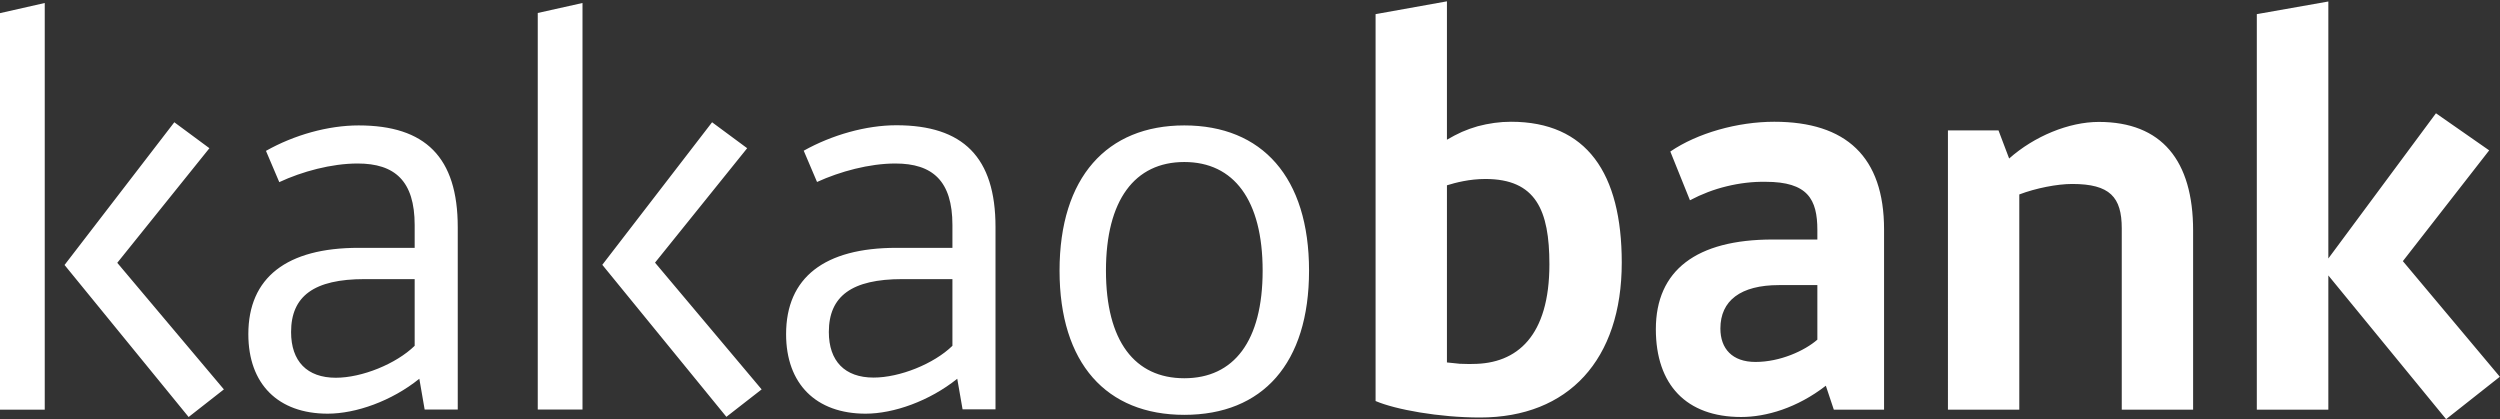 <svg version="1.2" xmlns="http://www.w3.org/2000/svg" viewBox="0 0 1503 252" width="1503" height="252">
	<rect x="0" y="0" width="1503" height="252" fill="#333333" stroke="none"/>
	<title>logo_black-svg</title>
	<style>
		.s0 { fill: #ffffff } 
	</style>
	<path id="Layer" fill-rule="evenodd" class="s0" d="m1444.6 157l58.3 69.5-32.3 25.5-70.8-86.4v80.7h-43v-237.8l43-7.6v154.5l64.7-87.3 32 22.3zm-1417.7-155.2v244.5h-26.9v-238.4zm77.9 71.7l21.1 15.6-55.4 68.9 64.1 76.1-21.2 16.6-74.6-91.4zm144.5 75.5v-13.7c0-26.5-11.9-37-34.3-37-15.7 0-33.4 4.8-47.1 11.2l-8-18.8c17-9.6 37.4-15.3 55.7-15.3 40.1 0 59.6 19.1 59.6 61.2v109.6h-19.9l-3.2-18.5c-16.6 13.4-38.1 21-55.1 21-29.8 0-47.7-17.8-47.7-47.8 0-34.1 23.1-51.9 66.3-51.9zm0 18.8h-30.1c-30.4 0-44.2 10.2-44.2 31.8 0 17.6 9.6 27.5 26.9 27.5 15.7 0 36.2-8.3 47.4-19.2 0 0 0-40.1 0-40.1zm178.8-94.3l21.1 15.6-55.4 68.8 64.1 76.2-21.2 16.5-74.6-91.4c0 0 66-85.7 66-85.7zm-77.9 172.7h-26.9v-238.4l26.9-6zm222.4-97.2v-13.7c0-26.5-11.9-37-34.3-37-15.7 0-33.3 4.8-47.1 11.1l-8-18.8c17-9.5 37.5-15.3 55.7-15.3 40.1 0 59.6 19.2 59.6 61.2v109.6h-19.8l-3.2-18.4c-16.7 13.4-38.2 21-55.1 21-29.8 0-47.8-17.9-47.8-47.8 0-34.1 23.1-51.9 66.3-51.9zm0 18.8h-30.1c-30.4 0-44.2 10.2-44.2 31.8 0 17.5 9.6 27.4 26.9 27.4 15.7 0 36.2-8.2 47.4-19.1zm139.4 81.6c-46.8 0-75-30.9-75-86.7 0-56.1 28.5-87.3 75-87.3 46.8 0 75 31.2 75 87.3 0 55.8-27.9 86.7-75 86.7zm0-22c29.8 0 47.1-22.3 47.1-64.7 0-42.4-17.3-65.3-47.1-65.3-29.8 0-47.1 22.9-47.1 65.3 0 42.4 17.3 64.7 47.1 64.7zm115-218.9l42.9-7.7v83.2q4.4-2.6 9-4.7 4.6-2 9.5-3.4 4.9-1.3 9.9-2 5-0.7 10.1-0.7c45.5 0 66.6 30.9 66.6 84.7 0 58.3-32 93.1-85.2 93.1-24.7 0-50.9-4.8-62.8-9.9zm42.9 209.4q2 0.2 3.9 0.4 1.9 0.2 3.8 0.4 1.9 0.1 3.9 0.1 1.9 0.1 3.8 0c26.9 0 46.2-16.9 46.2-59.9 0-32.5-8.1-51.3-38.5-51.3-9.6 0-17.9 2.2-23.1 3.8zm222.7-73.9q0 0 0 0v-5.7c0-18.5-5.8-29-31.1-29q-5.9-0.1-11.8 0.6-5.9 0.7-11.6 2.1-5.8 1.4-11.3 3.5-5.5 2.1-10.8 4.9l-11.8-29.3c16.3-11.1 40.4-17.9 62.5-17.9 43.2 0 66 21.1 66 64.7v108.4h-30.2l-4.8-14.4c-17.3 13.4-35.9 18.8-50.9 18.8-33 0-51.3-19.4-51.3-52.8 0-35.4 24.4-53.9 70.2-53.9 0 0 26.9 0 26.9 0zm0 27.4h-23.1c-23 0-35.2 9.3-35.2 26.1 0 12.1 7.1 20.1 21.1 20.1 14.8 0 29.5-6.7 37.2-13.4zm78.5-93h30.4l6.4 16.9c15.1-13.4 35.9-22 53.9-22 37.8 0 56.7 23.2 56.7 65.3v107.7h-42.9v-109c0-18.8-7.1-26.7-29.8-26.7-9 0-21.8 2.5-31.8 6.3v129.4h-42.9z"/>
</svg>